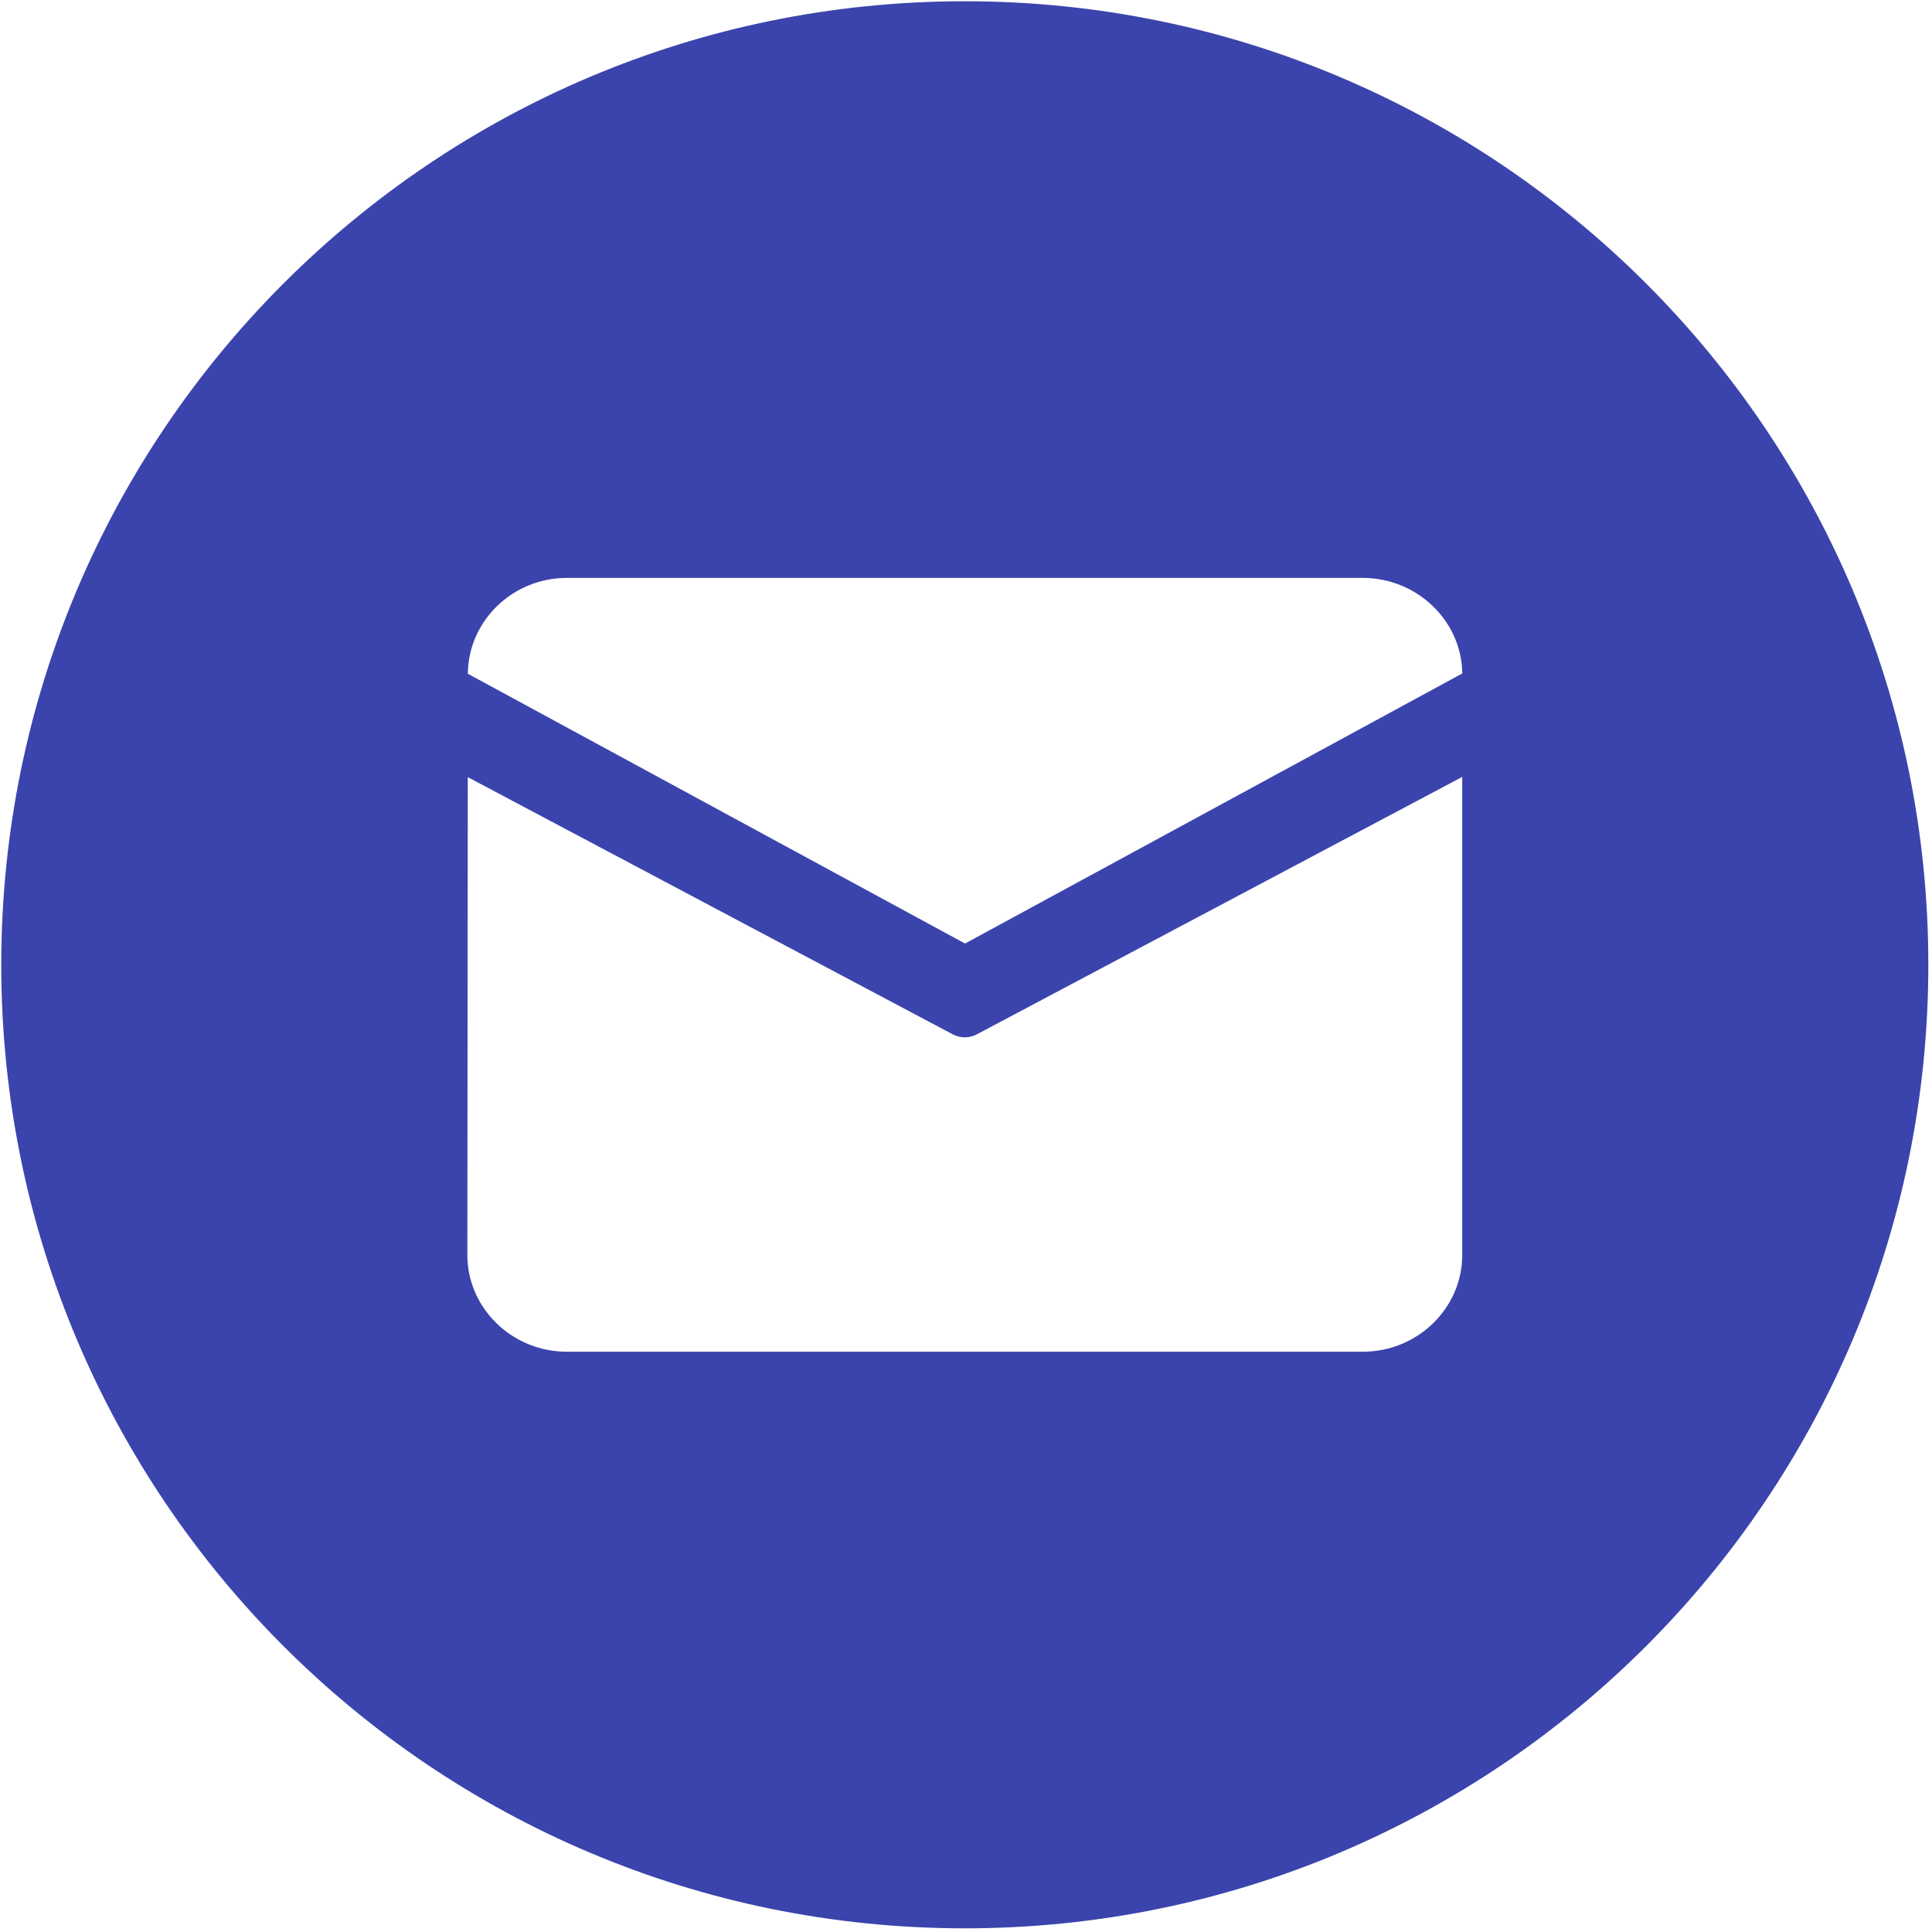 <?xml version="1.0" encoding="UTF-8"?>
<svg width="40px" height="40px" viewBox="0 0 40 40" version="1.1" xmlns="http://www.w3.org/2000/svg" xmlns:xlink="http://www.w3.org/1999/xlink">
    <!-- Generator: Sketch 56.3 (81716) - https://sketch.com -->
    <title>邮箱</title>
    <desc>Created with Sketch.</desc>
    <g id="页面-1" stroke="none" stroke-width="1" fill="none" fill-rule="evenodd">
        <g id="编组备份-2" fill="#3B44AC" fill-rule="nonzero">
            <path d="M19.975,0.026 C8.958,0.026 0.026,8.958 0.026,19.975 C0.026,30.993 8.958,39.924 19.975,39.924 C30.993,39.924 39.924,30.993 39.924,19.975 C39.924,8.958 30.993,0.026 19.975,0.026 Z M30.274,25.983 C30.274,27.085 29.348,27.986 28.215,27.986 L11.735,27.986 C10.603,27.986 9.676,27.085 9.676,25.983 L9.685,16.09 L19.728,21.416 C19.883,21.497 20.068,21.497 20.222,21.416 L30.274,16.085 L30.274,25.983 L30.274,25.983 Z M19.98,19.535 L9.686,13.949 C9.696,12.856 10.609,11.965 11.736,11.965 L28.215,11.965 C29.339,11.965 30.261,12.852 30.275,13.943 L19.98,19.535 L19.98,19.535 Z" id="形状"></path>
        </g>
    </g>
</svg>